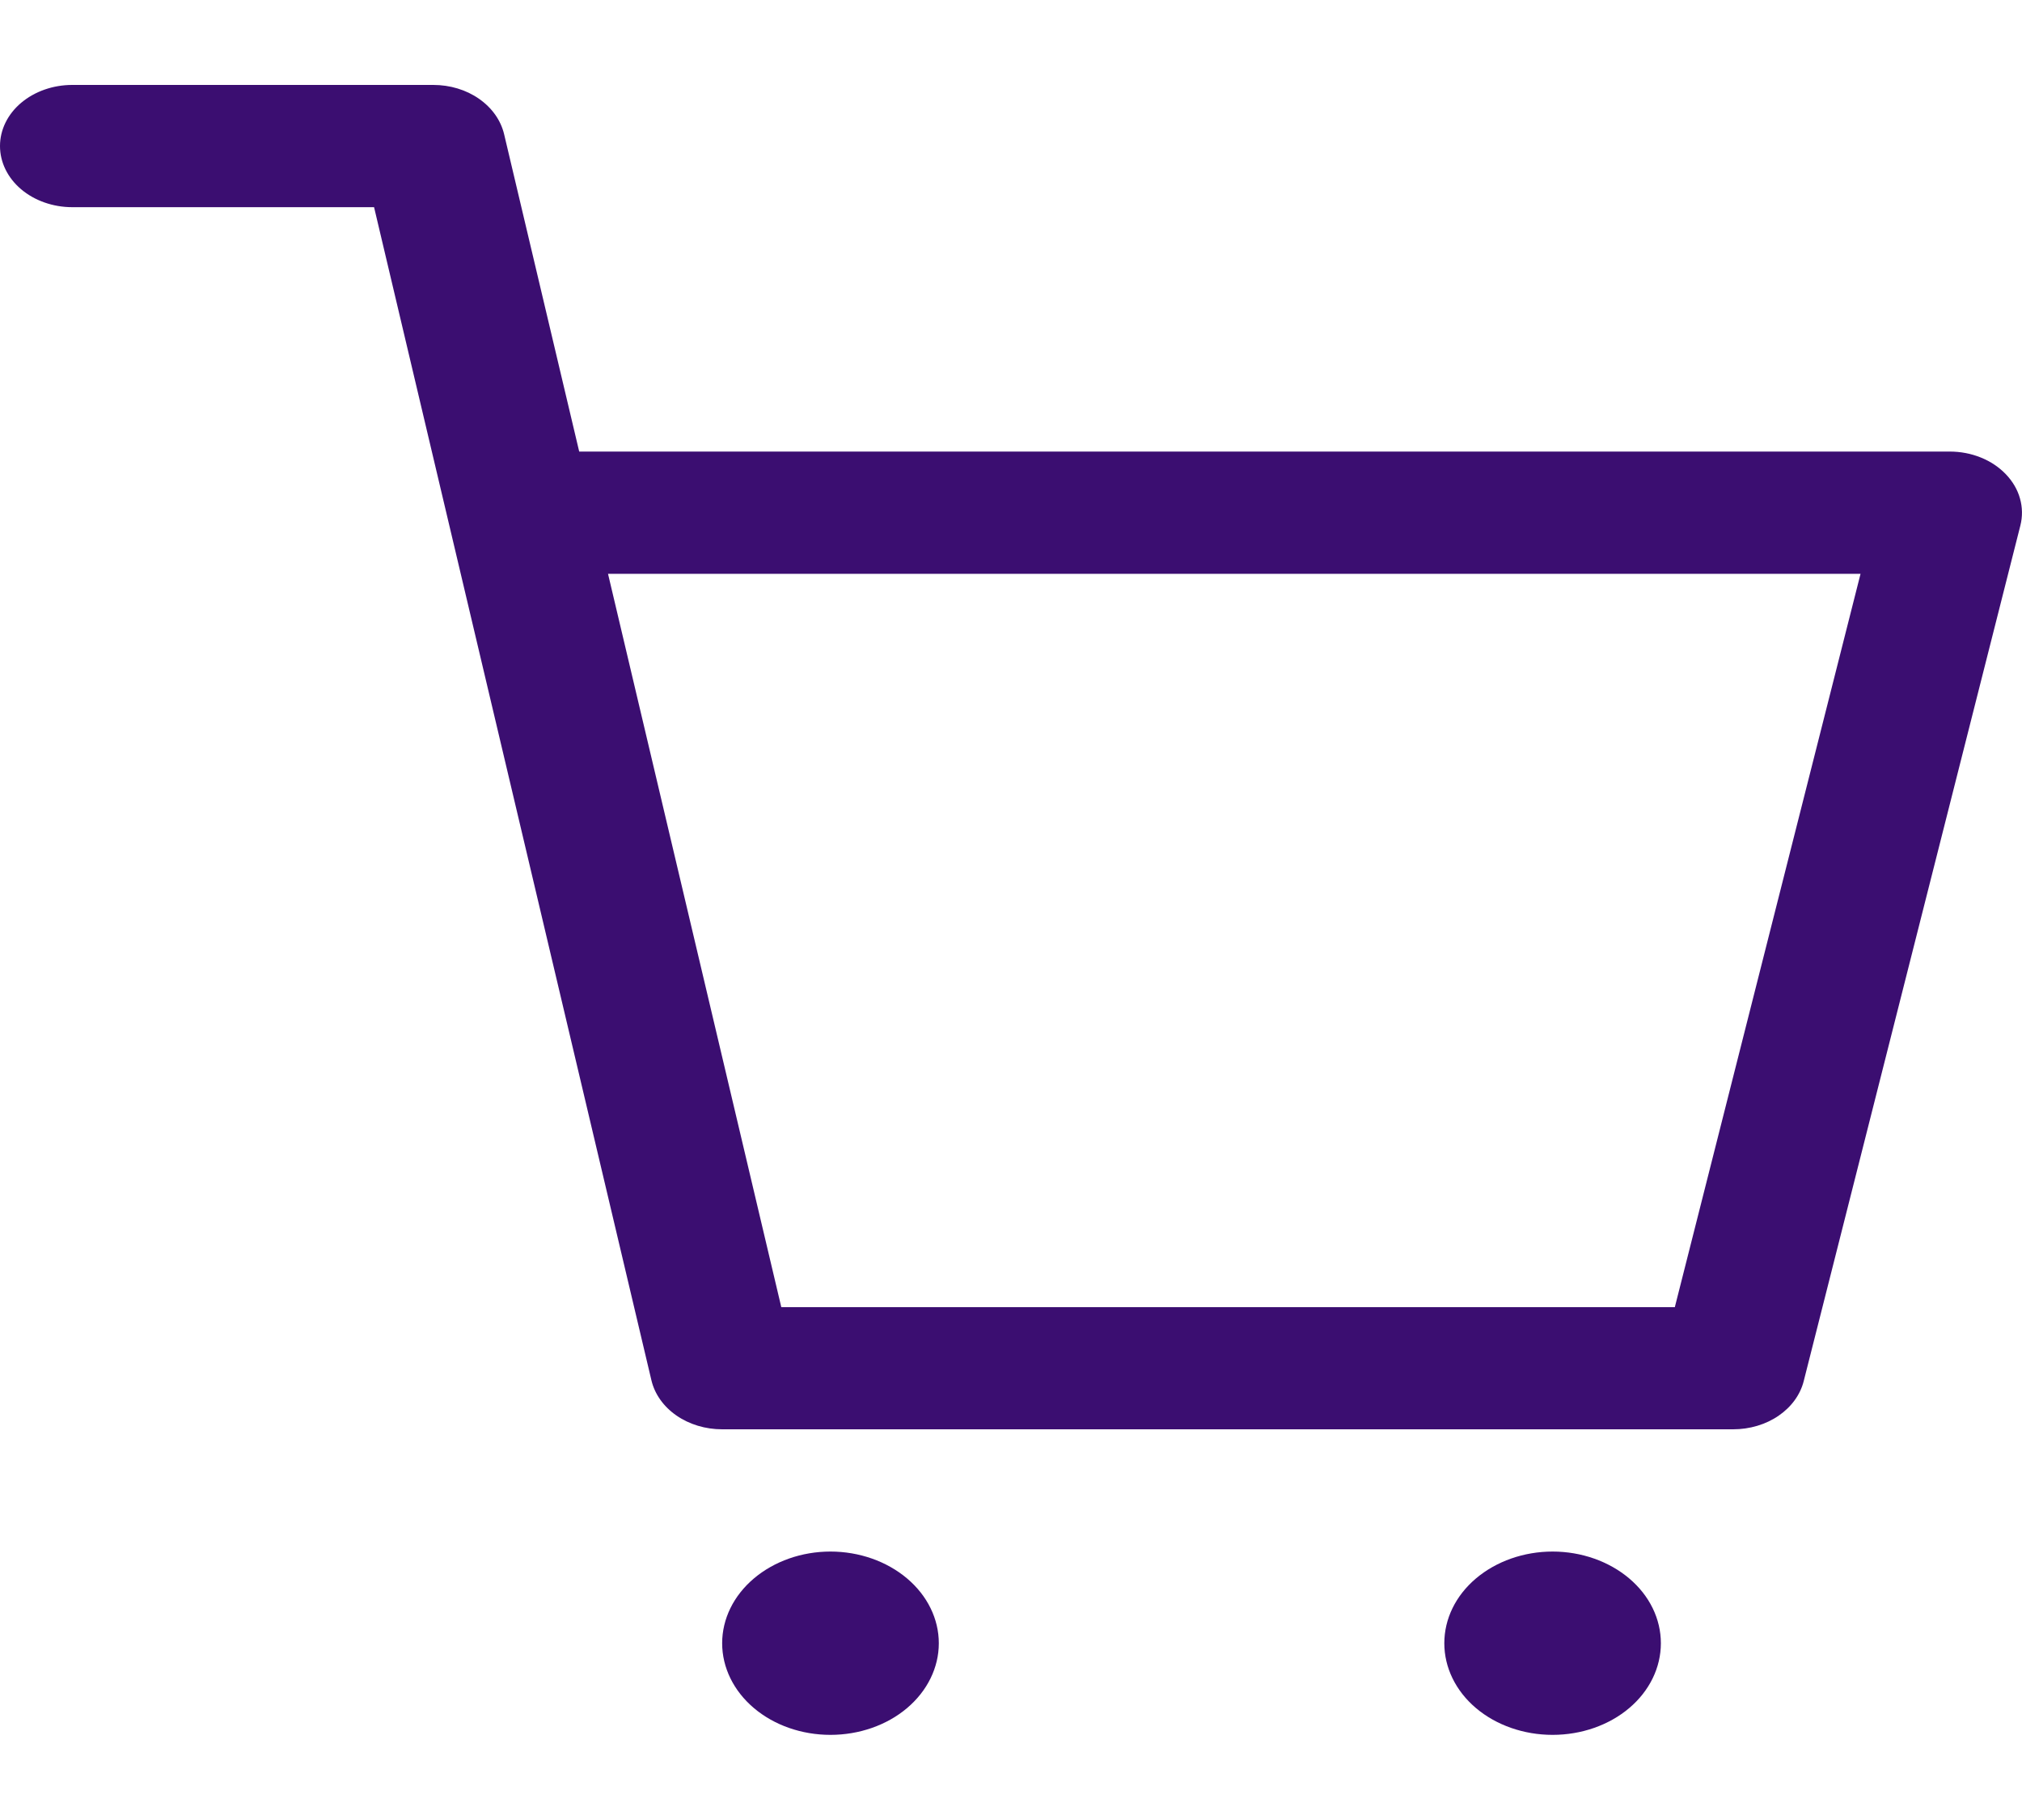<svg width="20" height="18" viewBox="0 0 20 18" fill="none" xmlns="http://www.w3.org/2000/svg">
<path d="M8.214 17.158C7.93 17.158 7.658 17.063 7.457 16.893C7.256 16.723 7.143 16.492 7.143 16.252C7.143 16.011 7.256 15.781 7.457 15.611C7.658 15.441 7.93 15.345 8.214 15.345C8.498 15.345 8.771 15.441 8.972 15.611C9.173 15.781 9.286 16.011 9.286 16.252C9.286 16.492 9.173 16.723 8.972 16.893C8.771 17.063 8.498 17.158 8.214 17.158ZM15.357 17.158C15.073 17.158 14.8 17.063 14.599 16.893C14.398 16.723 14.286 16.492 14.286 16.252C14.286 16.011 14.398 15.781 14.599 15.611C14.8 15.441 15.073 15.345 15.357 15.345C15.641 15.345 15.914 15.441 16.115 15.611C16.316 15.781 16.428 16.011 16.428 16.252C16.428 16.492 16.316 16.723 16.115 16.893C15.914 17.063 15.641 17.158 15.357 17.158ZM0.714 2.049C0.525 2.049 0.343 1.985 0.209 1.872C0.075 1.758 0 1.605 0 1.444C0 1.284 0.075 1.13 0.209 1.017C0.343 0.904 0.525 0.84 0.714 0.84H4.286C4.451 0.84 4.611 0.888 4.738 0.977C4.866 1.066 4.953 1.189 4.986 1.326L5.729 4.466H19.285C19.392 4.466 19.497 4.486 19.593 4.525C19.69 4.564 19.774 4.621 19.841 4.691C19.908 4.761 19.956 4.843 19.98 4.93C20.005 5.018 20.006 5.109 19.984 5.197L17.841 13.659C17.807 13.794 17.719 13.915 17.592 14.002C17.465 14.089 17.306 14.136 17.143 14.136H7.143C6.978 14.136 6.818 14.088 6.69 13.999C6.563 13.911 6.475 13.787 6.443 13.65L3.7 2.049H0.714ZM7.728 12.928H16.566L18.403 5.675H6.014L7.728 12.928Z" fill="#3B0E71"/>
</svg>
